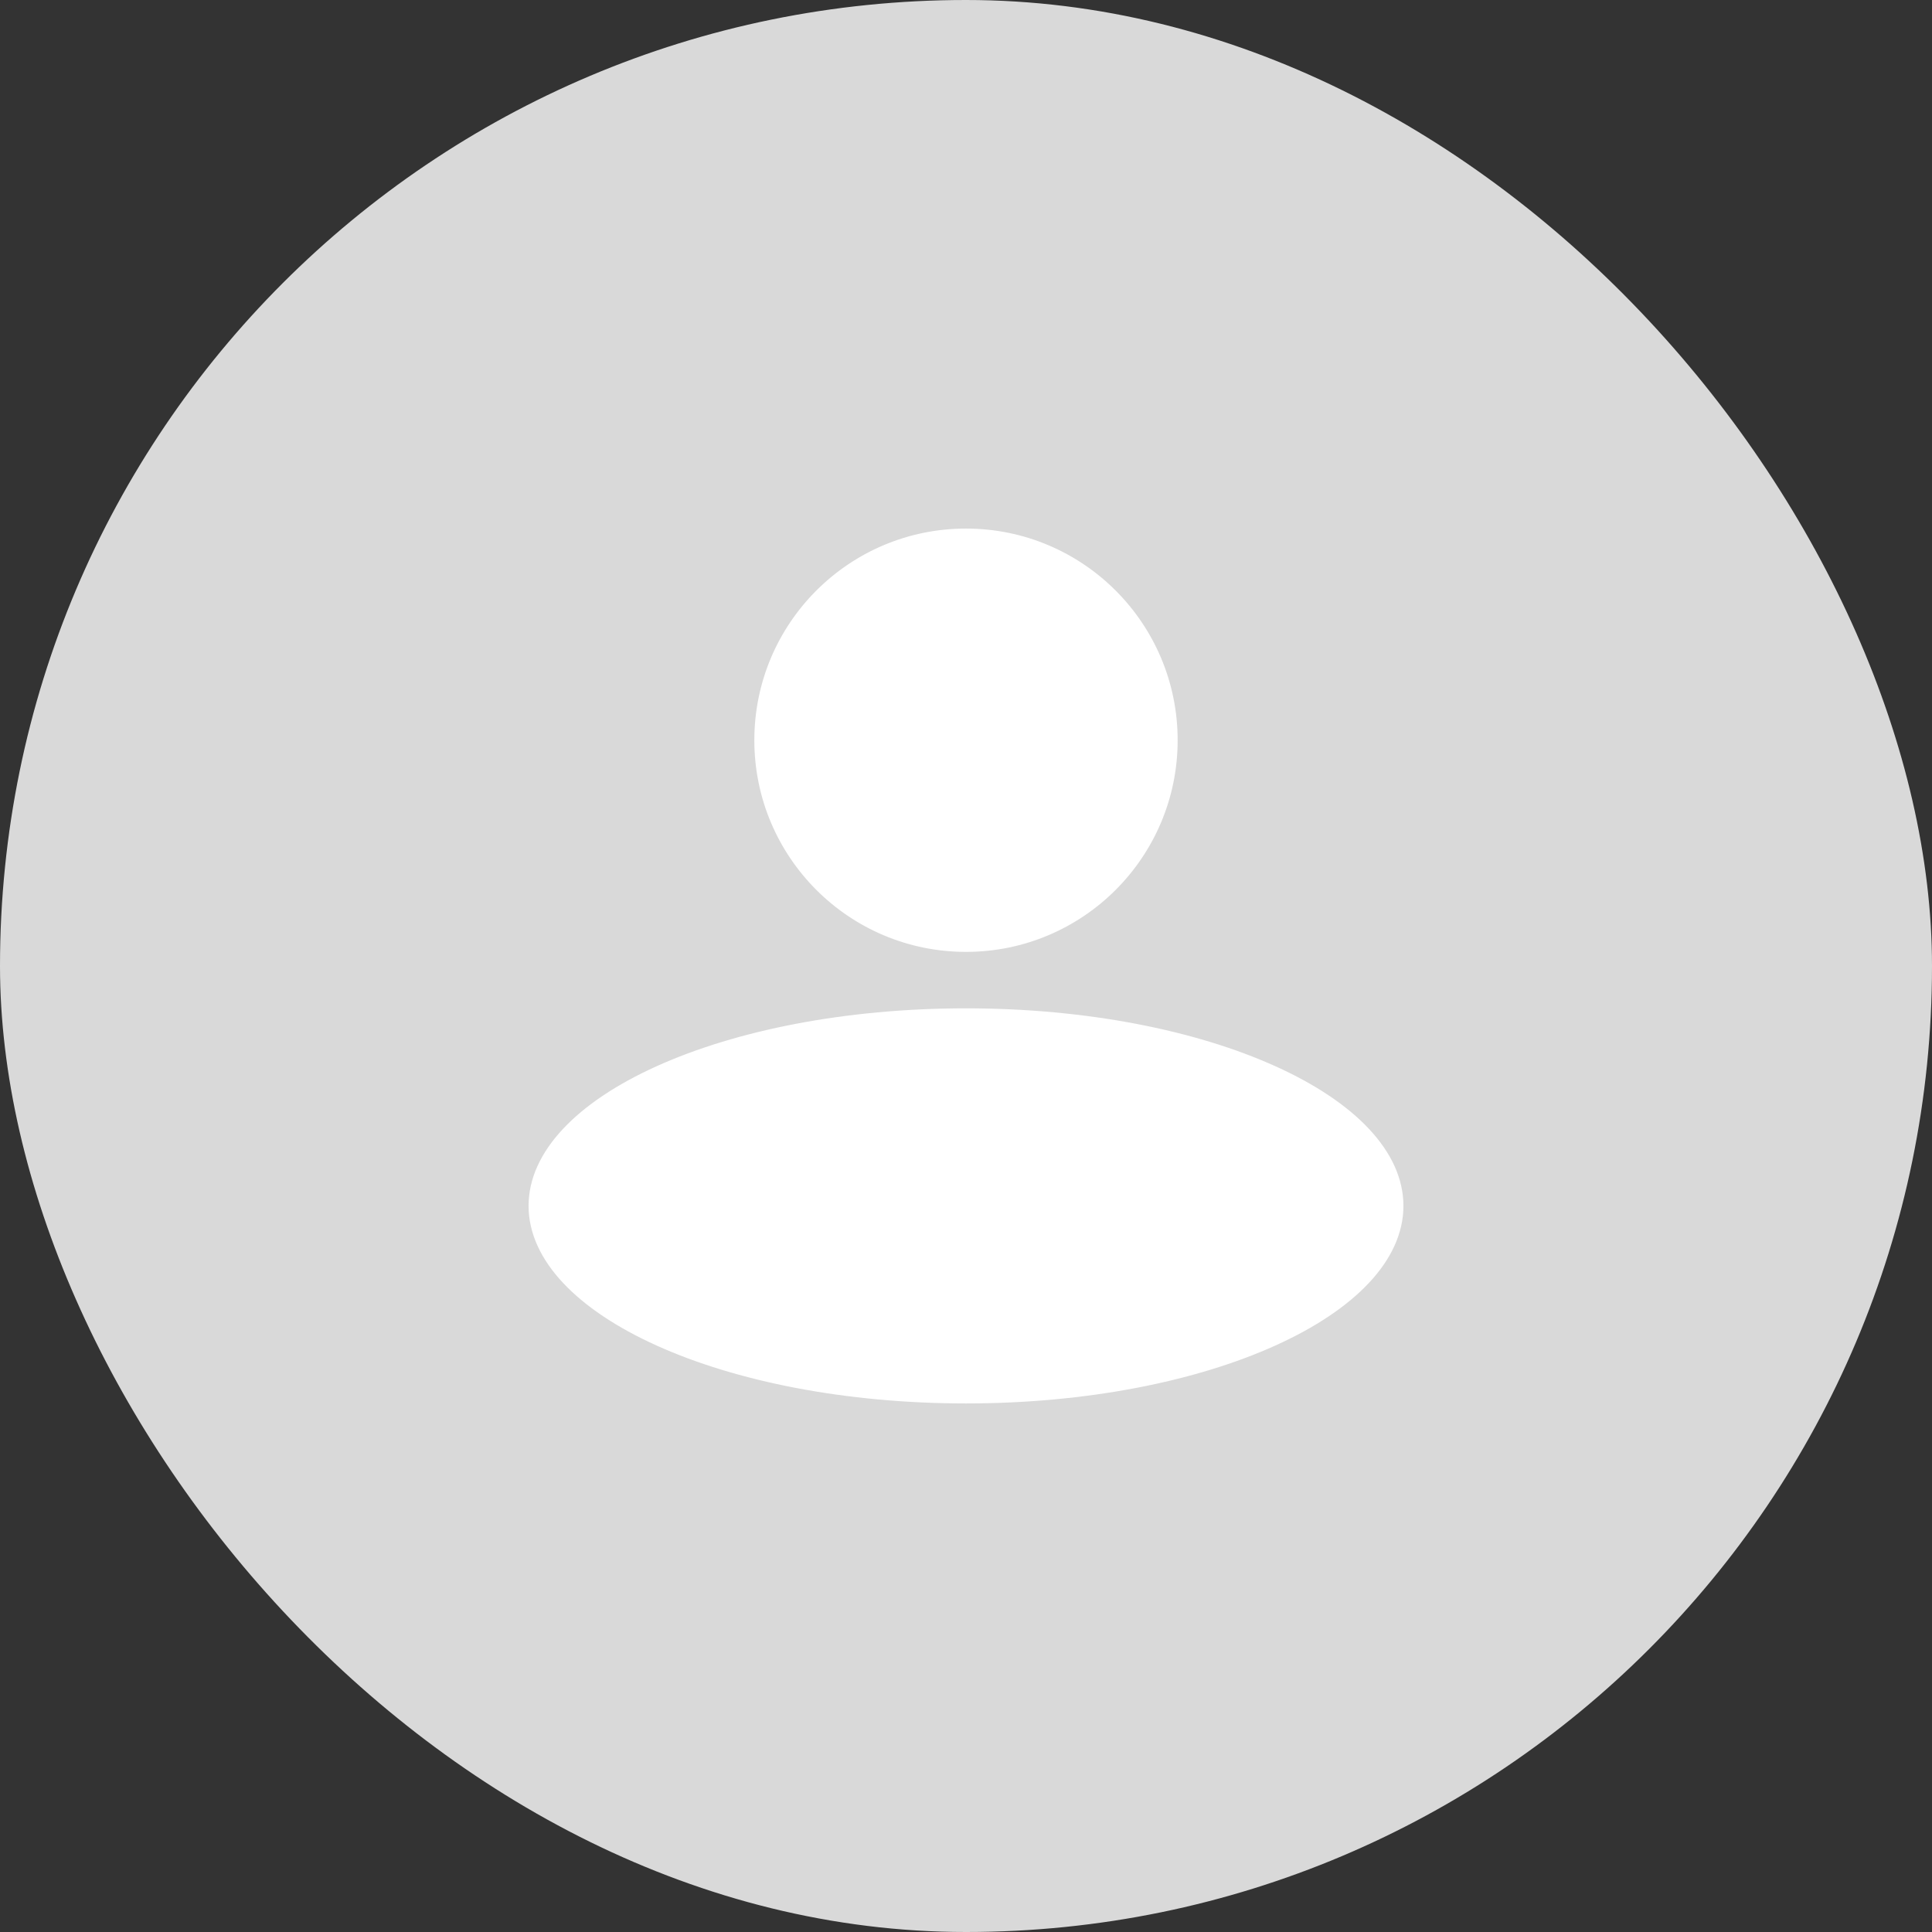 <svg width="200" height="200" viewBox="0 0 200 200" fill="none" xmlns="http://www.w3.org/2000/svg">
<rect x="0" y="0" width="200" height="200" fill="#333333" stroke="none"/>
<rect width="200" height="200" rx="100" fill="#D9D9D9"/>
<circle cx="99.999" cy="76.628" r="21.111" fill="white" stroke="white" stroke-width="1.6"/>
<path d="M144.483 124.832C144.483 129.97 139.834 134.886 131.69 138.564C123.621 142.208 112.418 144.483 100 144.483C87.582 144.483 76.378 142.208 68.309 138.564C60.166 134.886 55.517 129.97 55.517 124.832C55.517 119.694 60.166 114.778 68.309 111.101C76.378 107.457 87.582 105.182 100 105.182C112.418 105.182 123.621 107.457 131.69 111.101C139.834 114.778 144.483 119.694 144.483 124.832Z" fill="white" stroke="white" stroke-width="1.6"/>
</svg>
